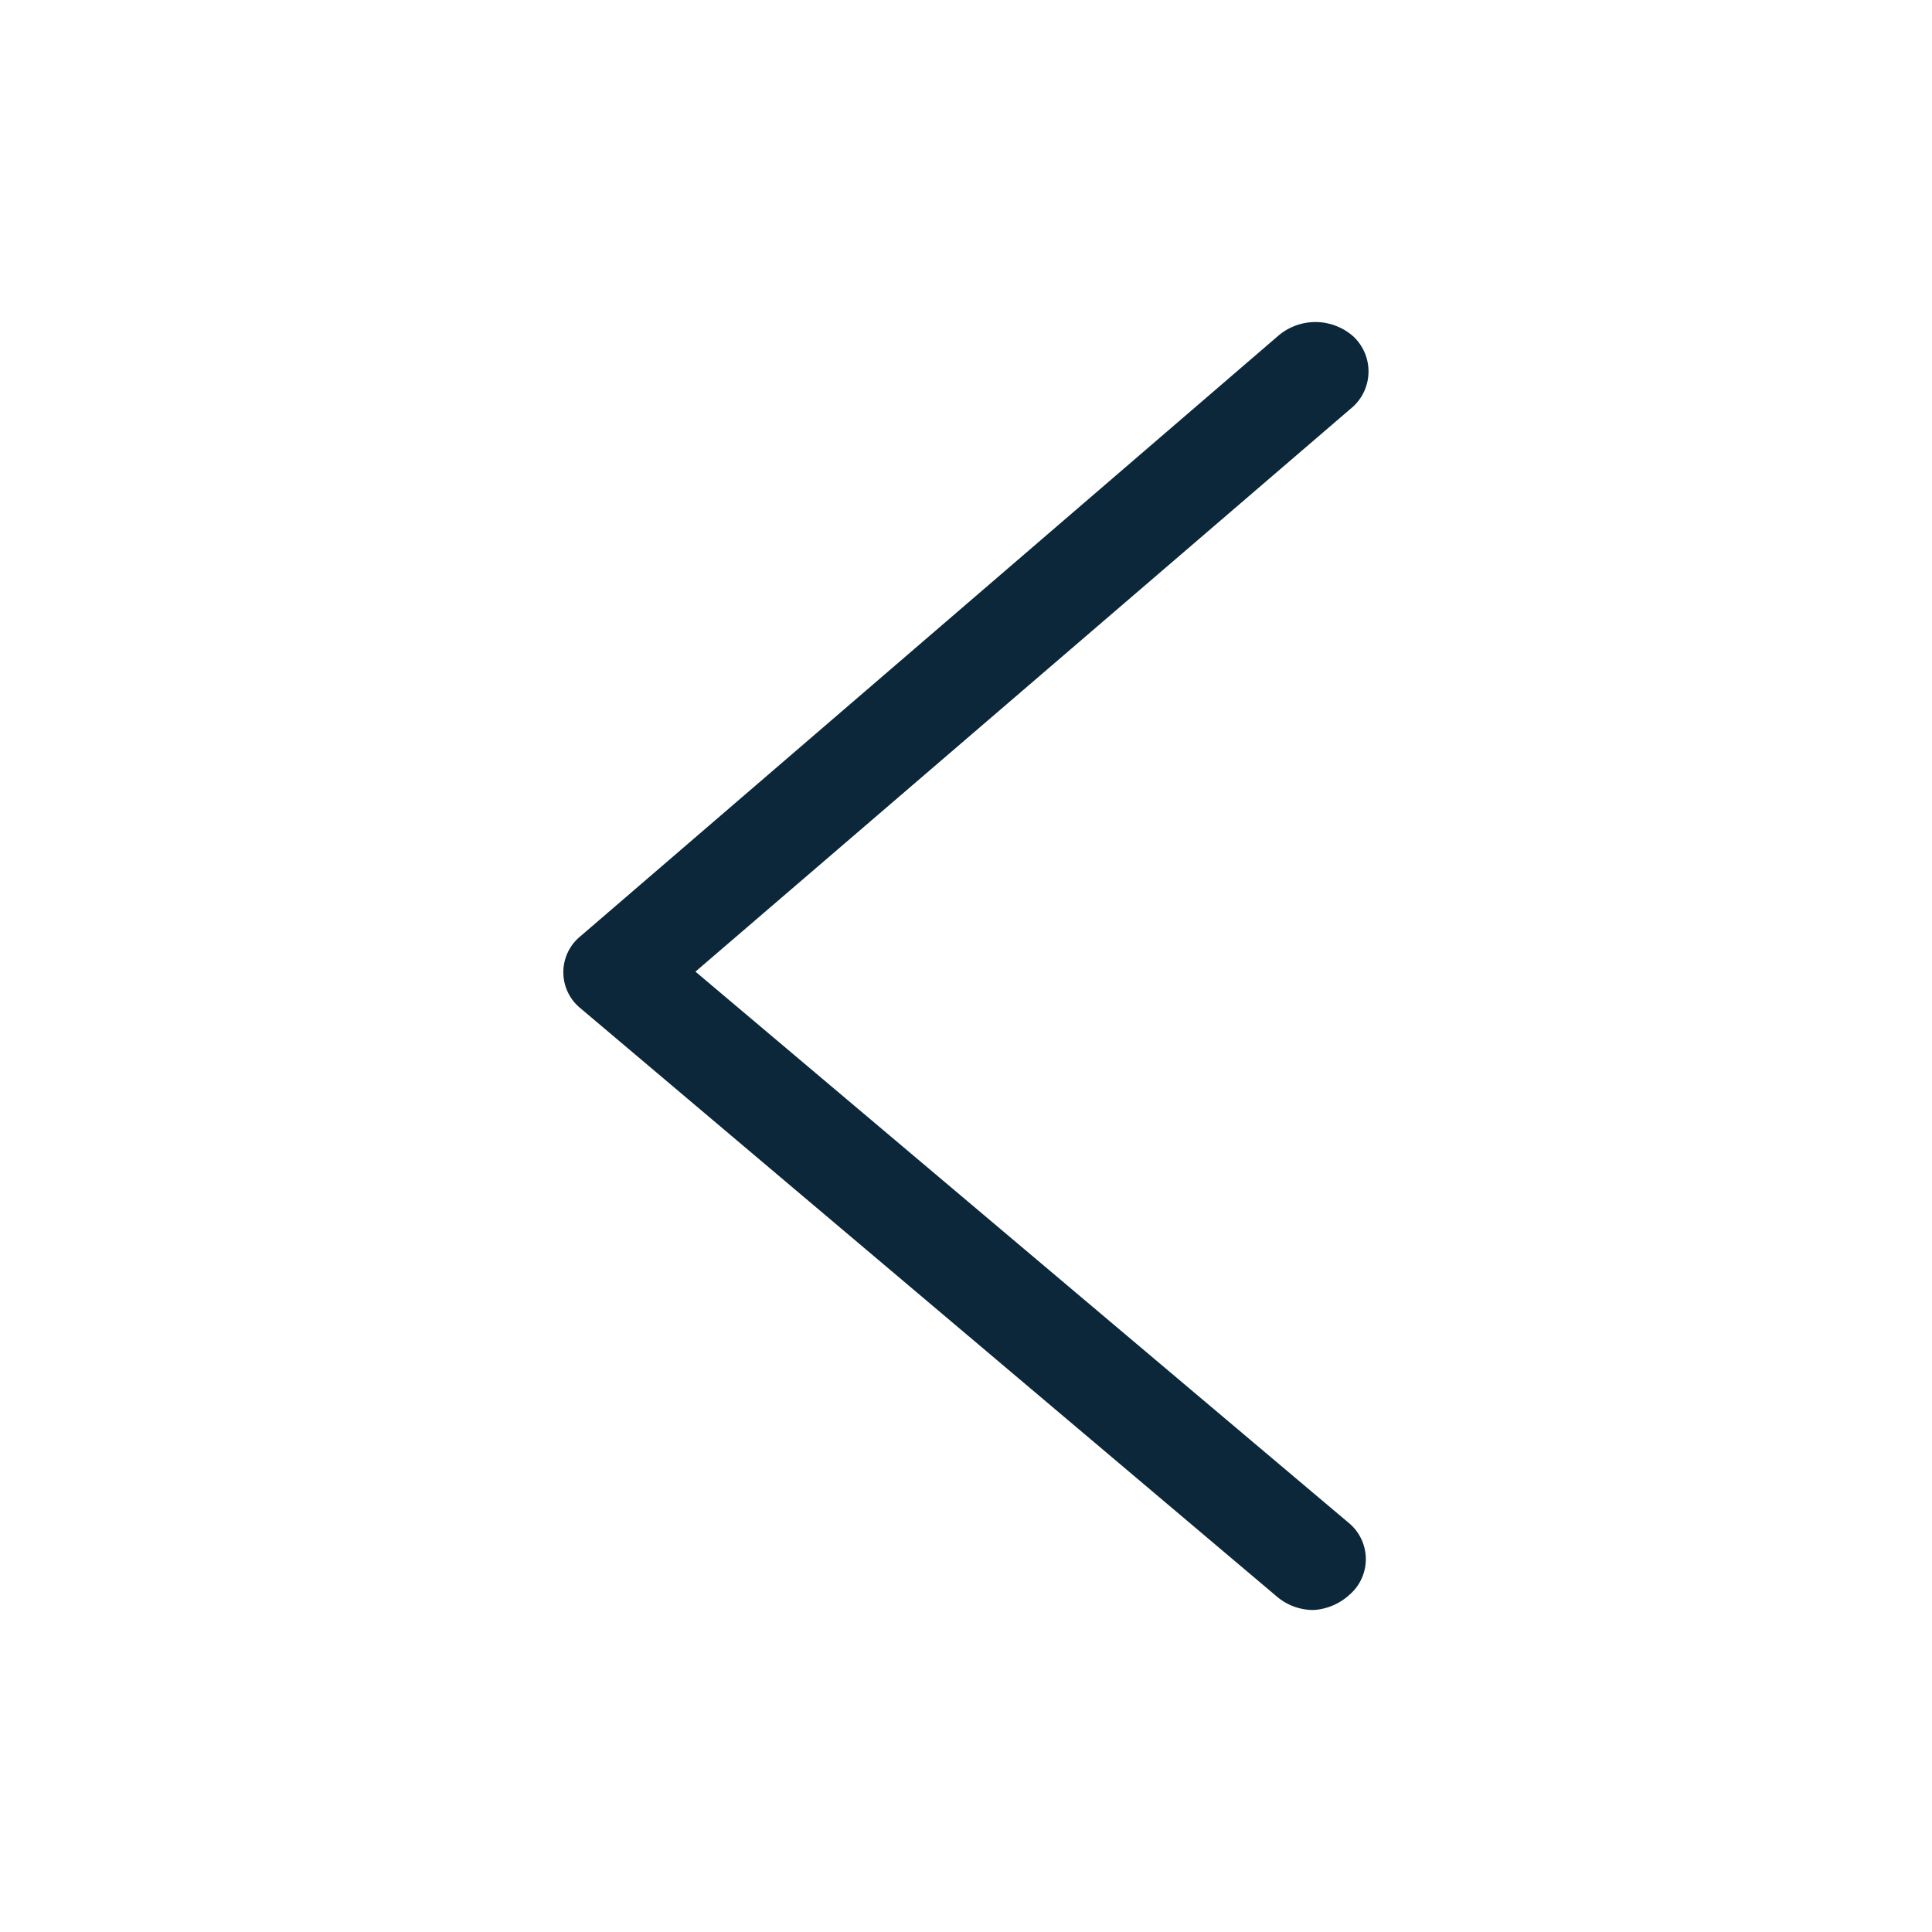 <svg xmlns="http://www.w3.org/2000/svg" width="24" height="24" fill="none"><path fill="#0B2739" d="M16.32 20a.7.7 0 0 1-.45-.16l-8.658-7.314a.577.577 0 0 1 0-.897l8.659-7.451a.71.71 0 0 1 .939 0 .595.595 0 0 1 0 .872l-8.171 7.02 8.132 6.862a.584.584 0 0 1 .005.868l-.005.004a.727.727 0 0 1-.451.196Z"/></svg>